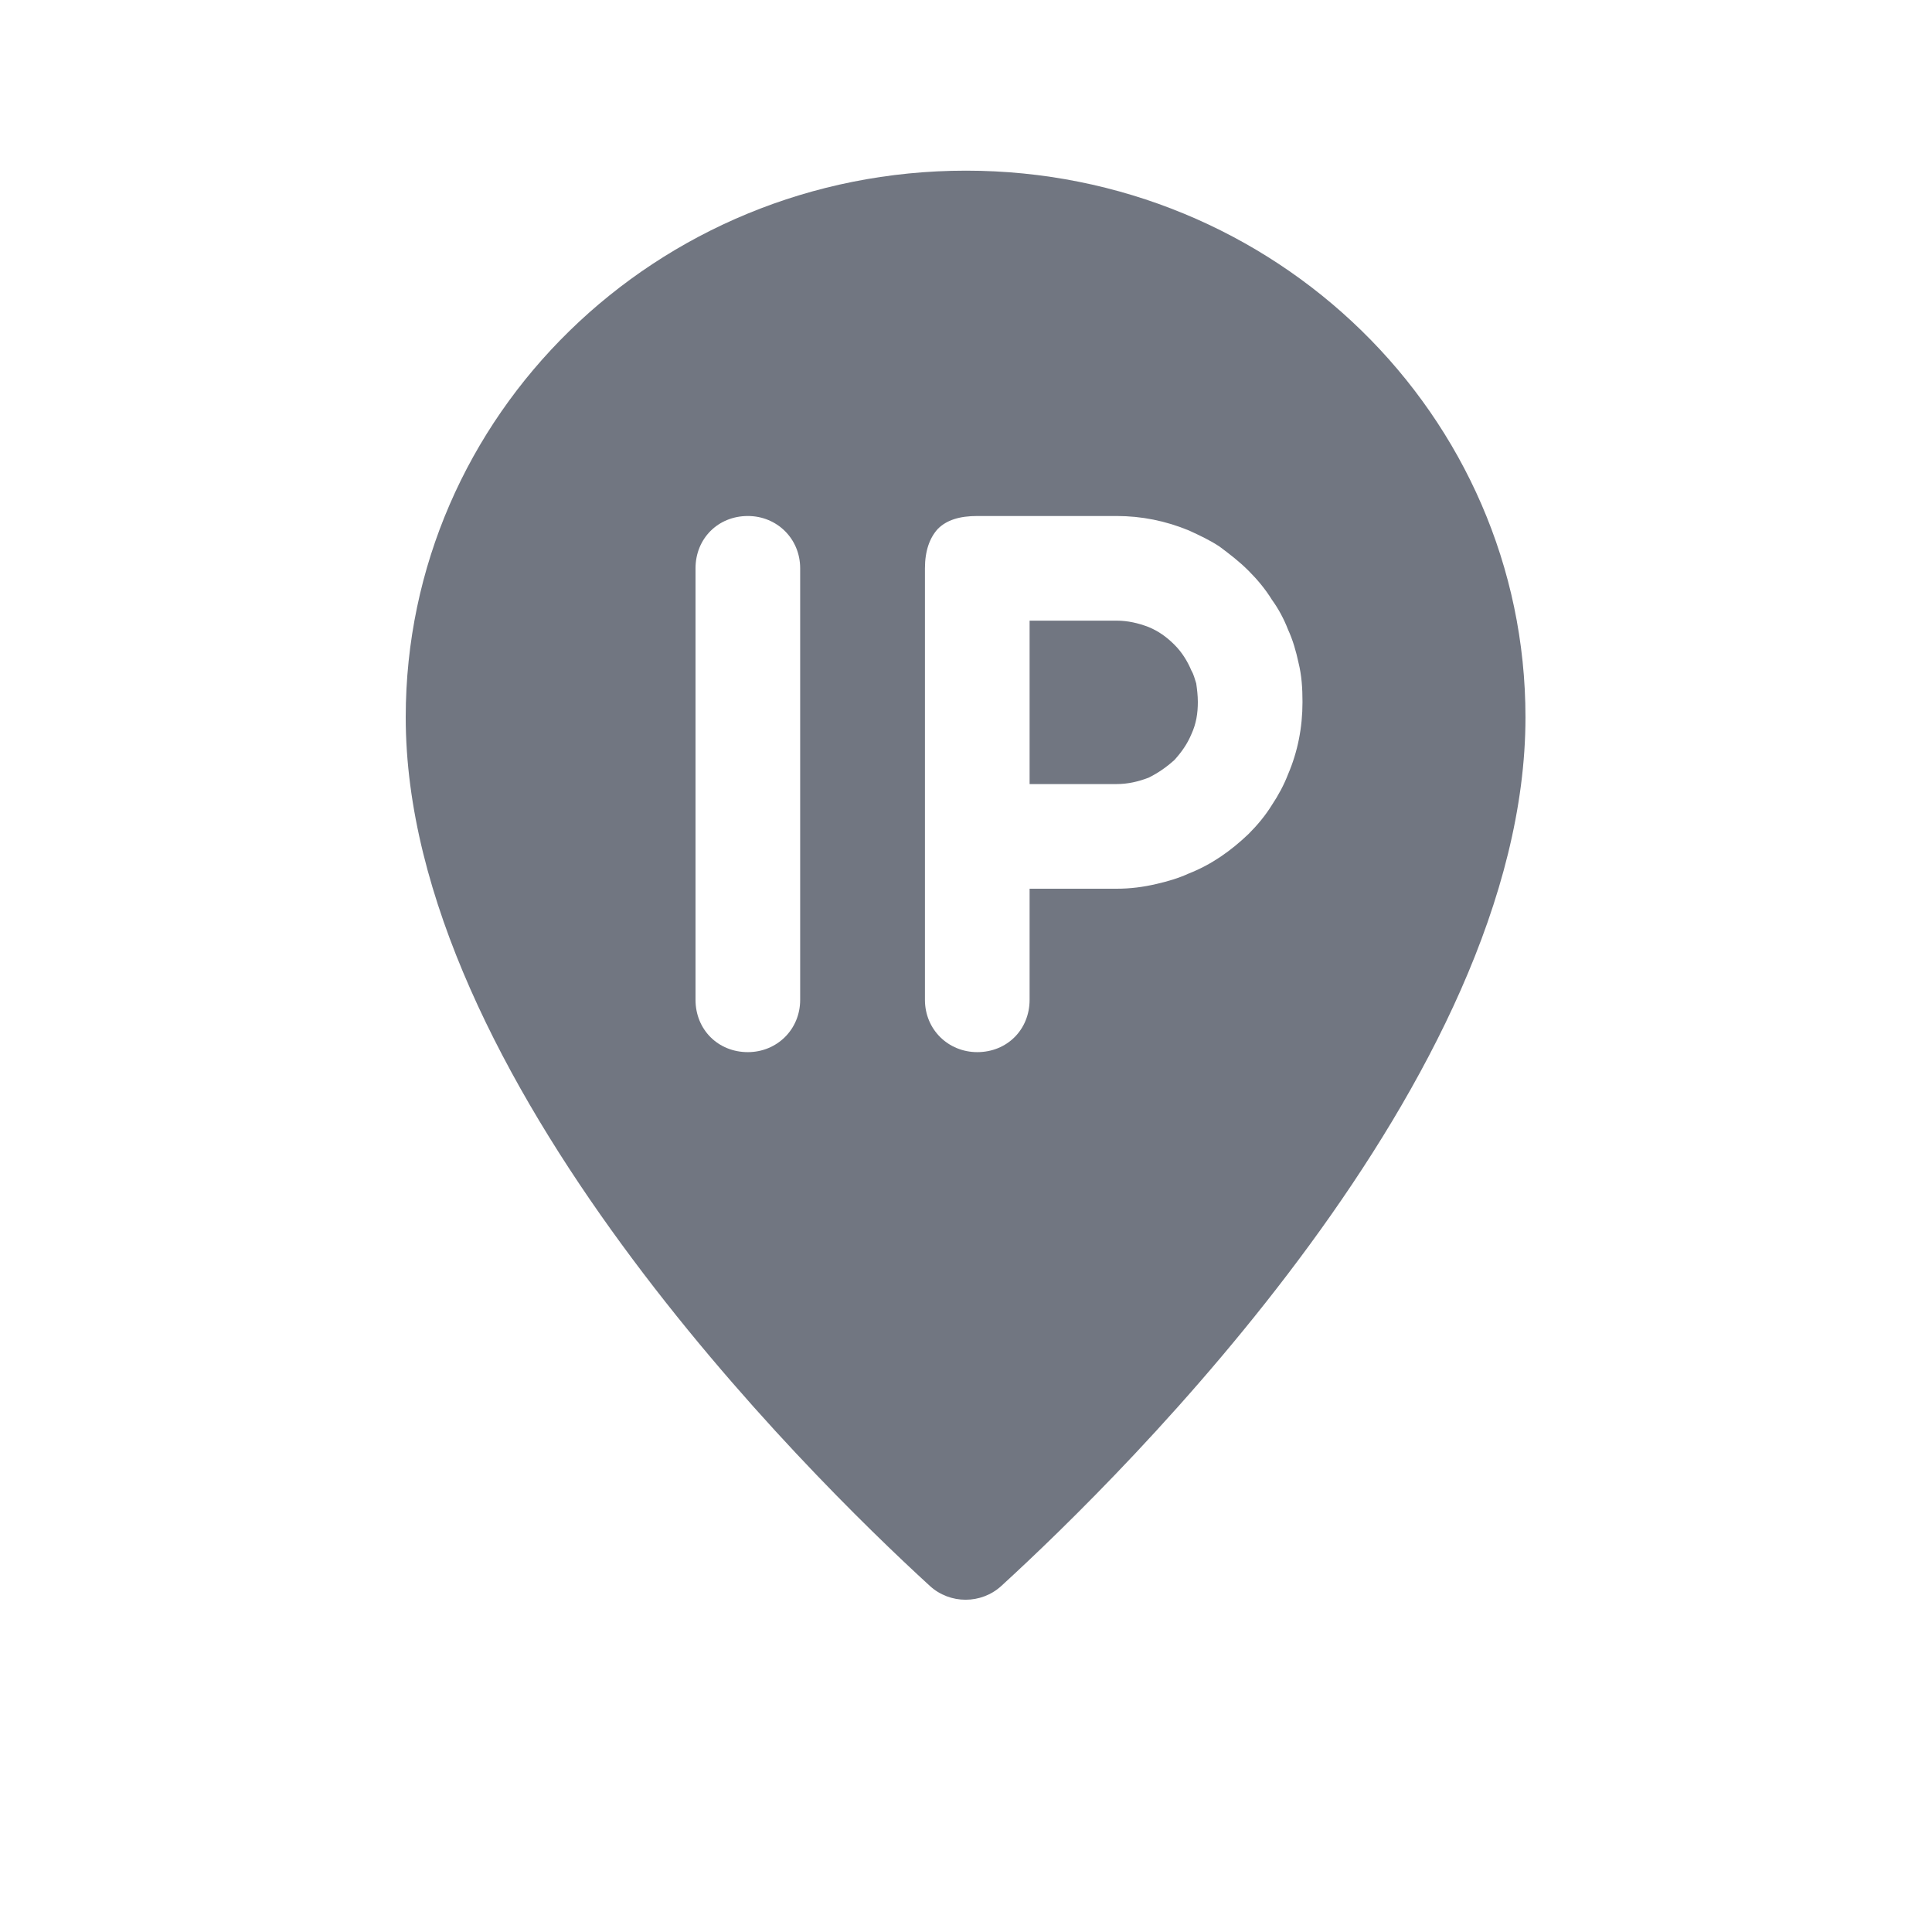 <svg width="24" height="24" viewBox="0 0 24 24" fill="none" xmlns="http://www.w3.org/2000/svg" xmlns:xlink="http://www.w3.org/1999/xlink">
	<desc>
			Created with Pixso.
	</desc>
	<defs>
		<clipPath id="clip1100_1158">
			<rect id="Solid / IP Solid" width="24" height="24" transform="translate(0 -1)" fill="white" fill-opacity="0"/>
		</clipPath>
	</defs>
	<g>
		<path id="Shape" d="M5.04 8.91C5.04 13.38 10.02 18.3 11.55 19.7C11.8 19.93 12.19 19.93 12.44 19.7C13.97 18.3 18.95 13.4 18.95 8.91C18.95 5.16 15.84 2.12 12 2.12C8.15 2.12 5.04 5.16 5.04 8.91ZM11.49 12.42L11.49 7.06C11.49 6.84 11.55 6.68 11.65 6.57C11.76 6.46 11.92 6.41 12.14 6.41L13.87 6.41C14.18 6.41 14.48 6.47 14.77 6.59C14.9 6.65 15.03 6.71 15.15 6.79C15.27 6.88 15.39 6.97 15.51 7.09C15.62 7.2 15.72 7.32 15.8 7.45C15.88 7.56 15.95 7.69 16 7.82C16.06 7.95 16.1 8.09 16.13 8.23C16.17 8.39 16.18 8.55 16.18 8.72C16.18 9.04 16.12 9.34 16 9.62C15.95 9.75 15.88 9.88 15.8 10C15.72 10.13 15.62 10.25 15.51 10.36C15.29 10.57 15.05 10.74 14.77 10.85C14.64 10.91 14.5 10.95 14.37 10.98C14.2 11.02 14.04 11.04 13.87 11.04L12.79 11.04L12.79 12.42C12.79 12.79 12.51 13.07 12.14 13.07C11.78 13.07 11.49 12.79 11.49 12.42ZM9.94 7.06C9.94 6.69 9.65 6.41 9.29 6.41C8.92 6.41 8.64 6.69 8.64 7.06L8.64 12.42C8.64 12.79 8.92 13.07 9.29 13.07C9.65 13.07 9.94 12.79 9.94 12.42L9.94 7.06ZM13.87 9.74L12.79 9.74L12.79 7.71L13.87 7.71C14.01 7.71 14.14 7.74 14.27 7.79C14.39 7.84 14.49 7.91 14.59 8.01C14.68 8.1 14.75 8.21 14.8 8.33C14.83 8.38 14.84 8.43 14.86 8.49C14.87 8.56 14.88 8.64 14.88 8.72C14.88 8.86 14.86 8.99 14.8 9.12C14.75 9.24 14.68 9.34 14.59 9.44C14.49 9.53 14.39 9.6 14.27 9.66C14.14 9.71 14.01 9.74 13.87 9.74Z" fill="#717681" fill-opacity="1" fill-rule="evenodd"/>
	</g>
</svg>
